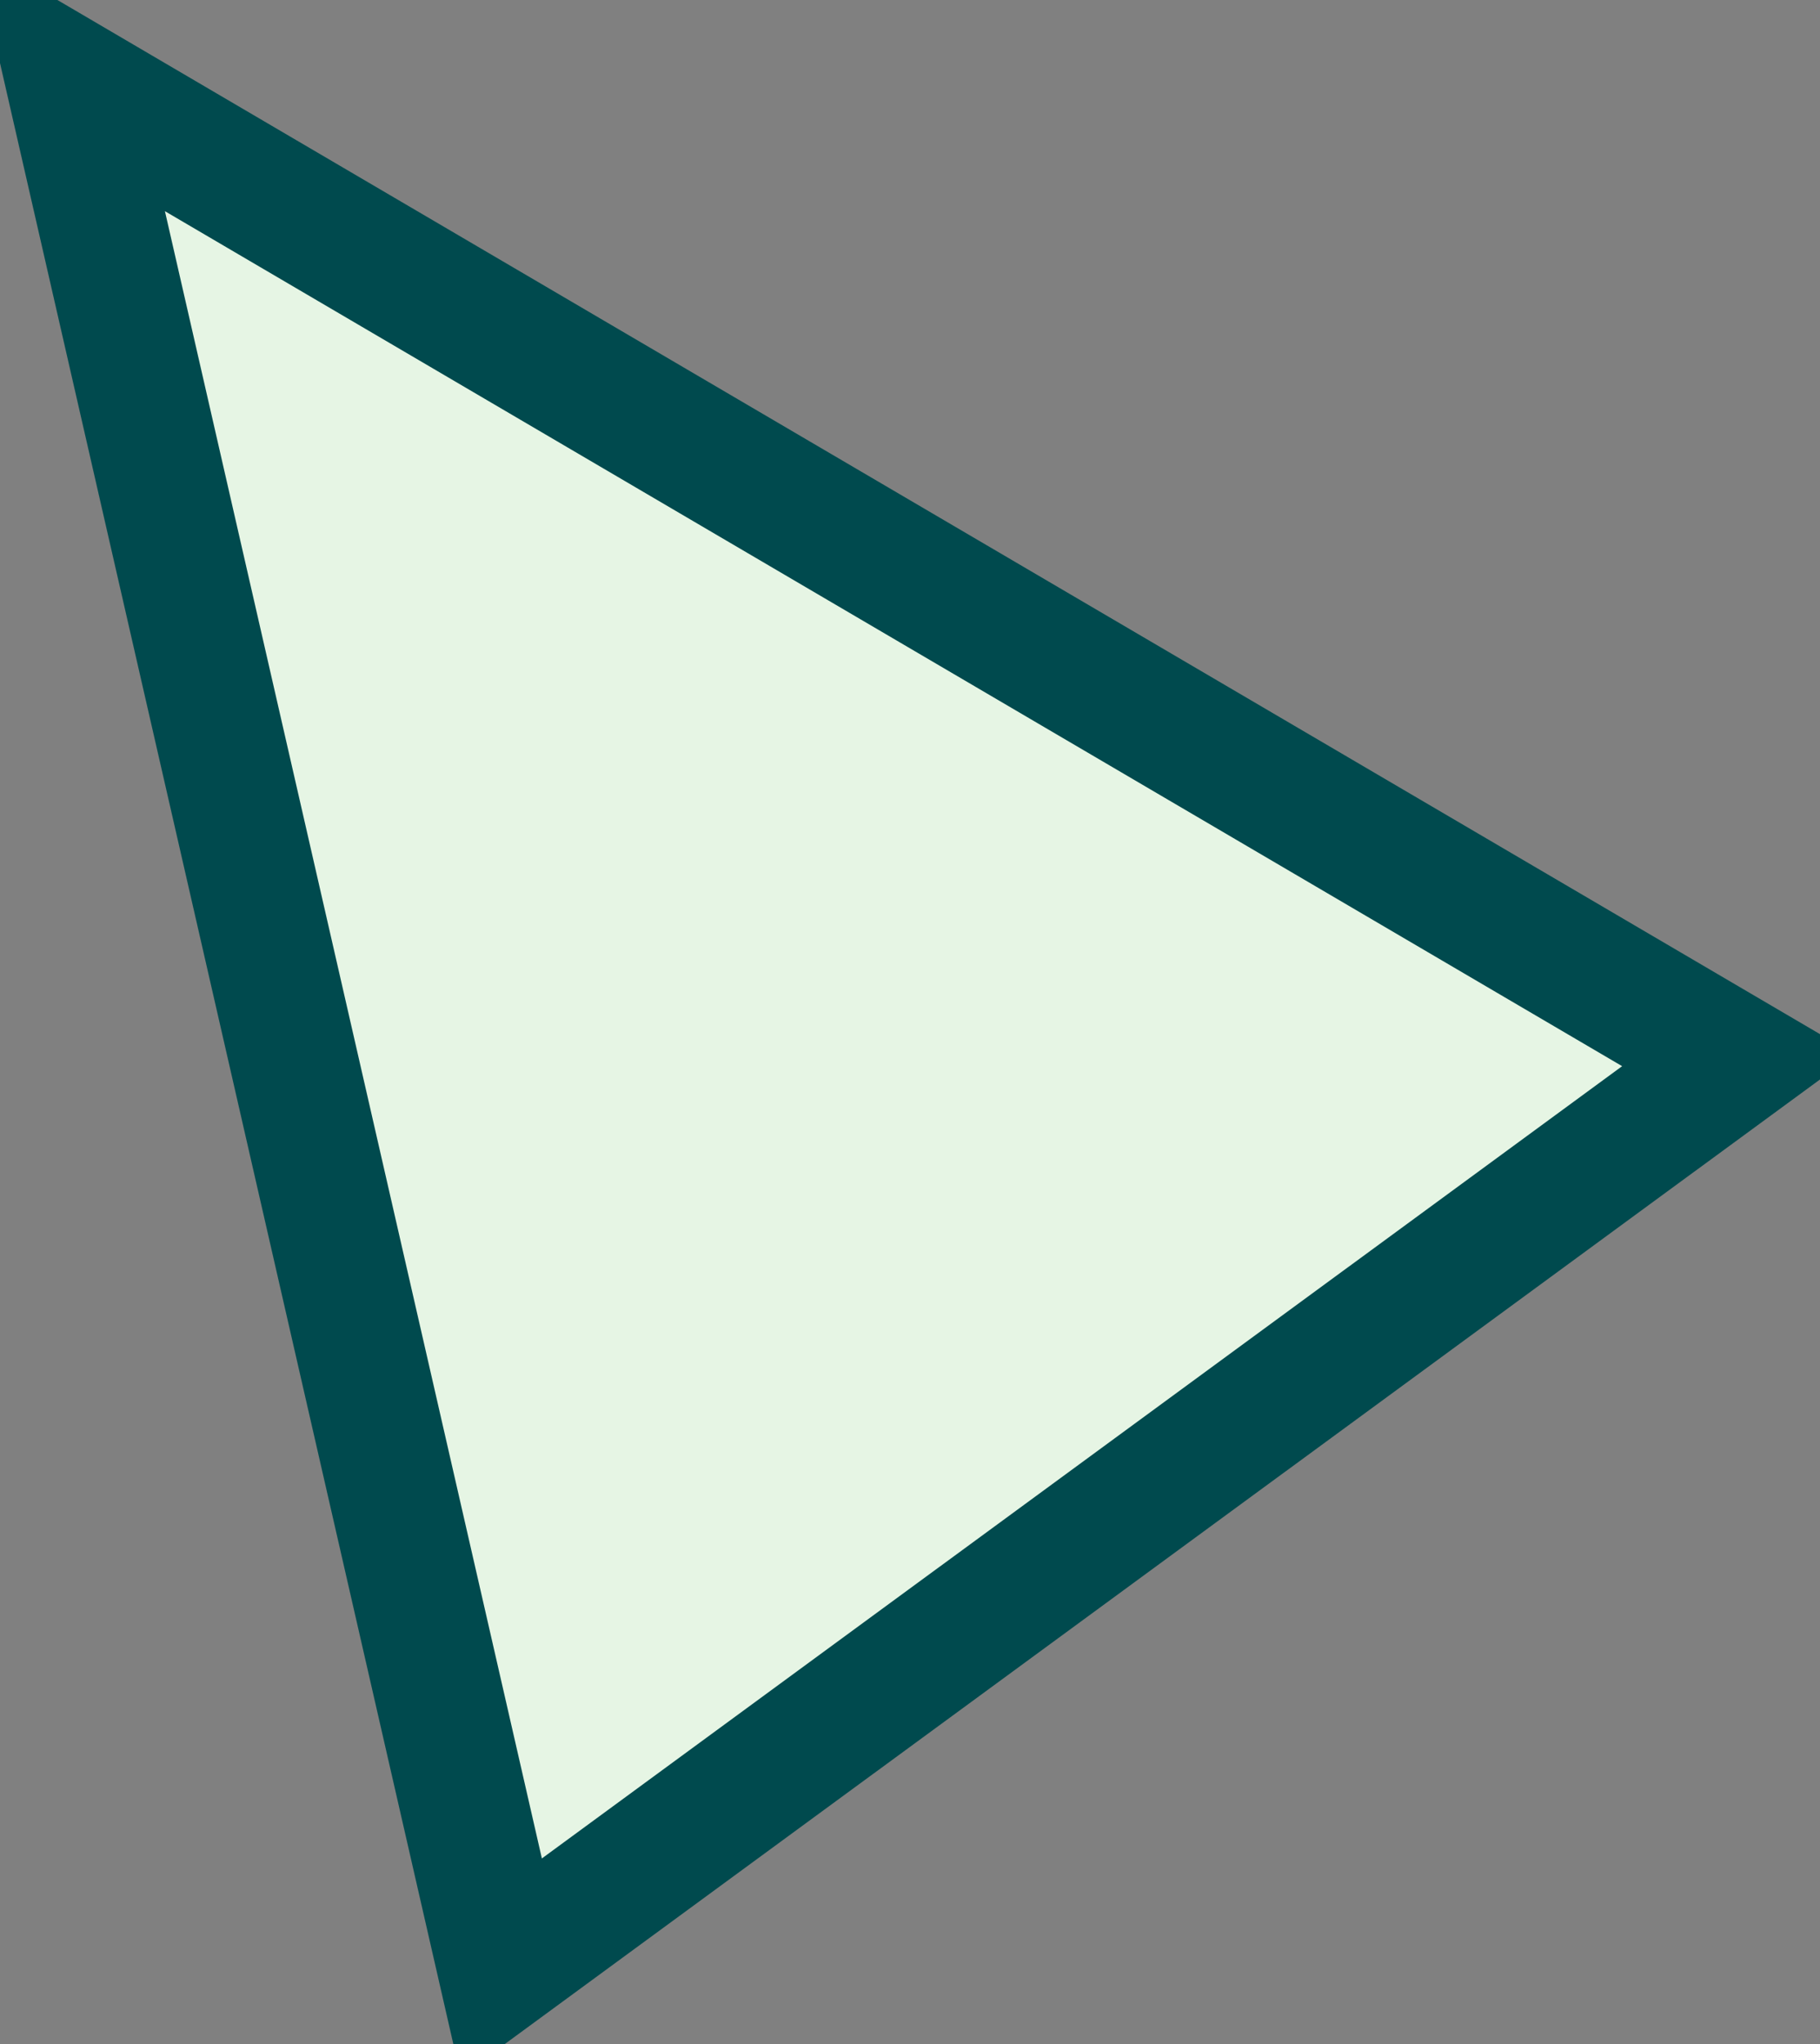 <svg width="57" height="64" viewBox="0 0 57 64" fill="none" xmlns="http://www.w3.org/2000/svg">
<rect x="0" y="0" width="57" height="64" fill="#808080" stroke="none"/>
<path id="Polygon 2" d="M2.182 2.544L54.439 33.197L15.7 61.601L2.182 2.544Z" fill="#E6F5E4" stroke="#004A4E" stroke-width="4"/>
</svg>
